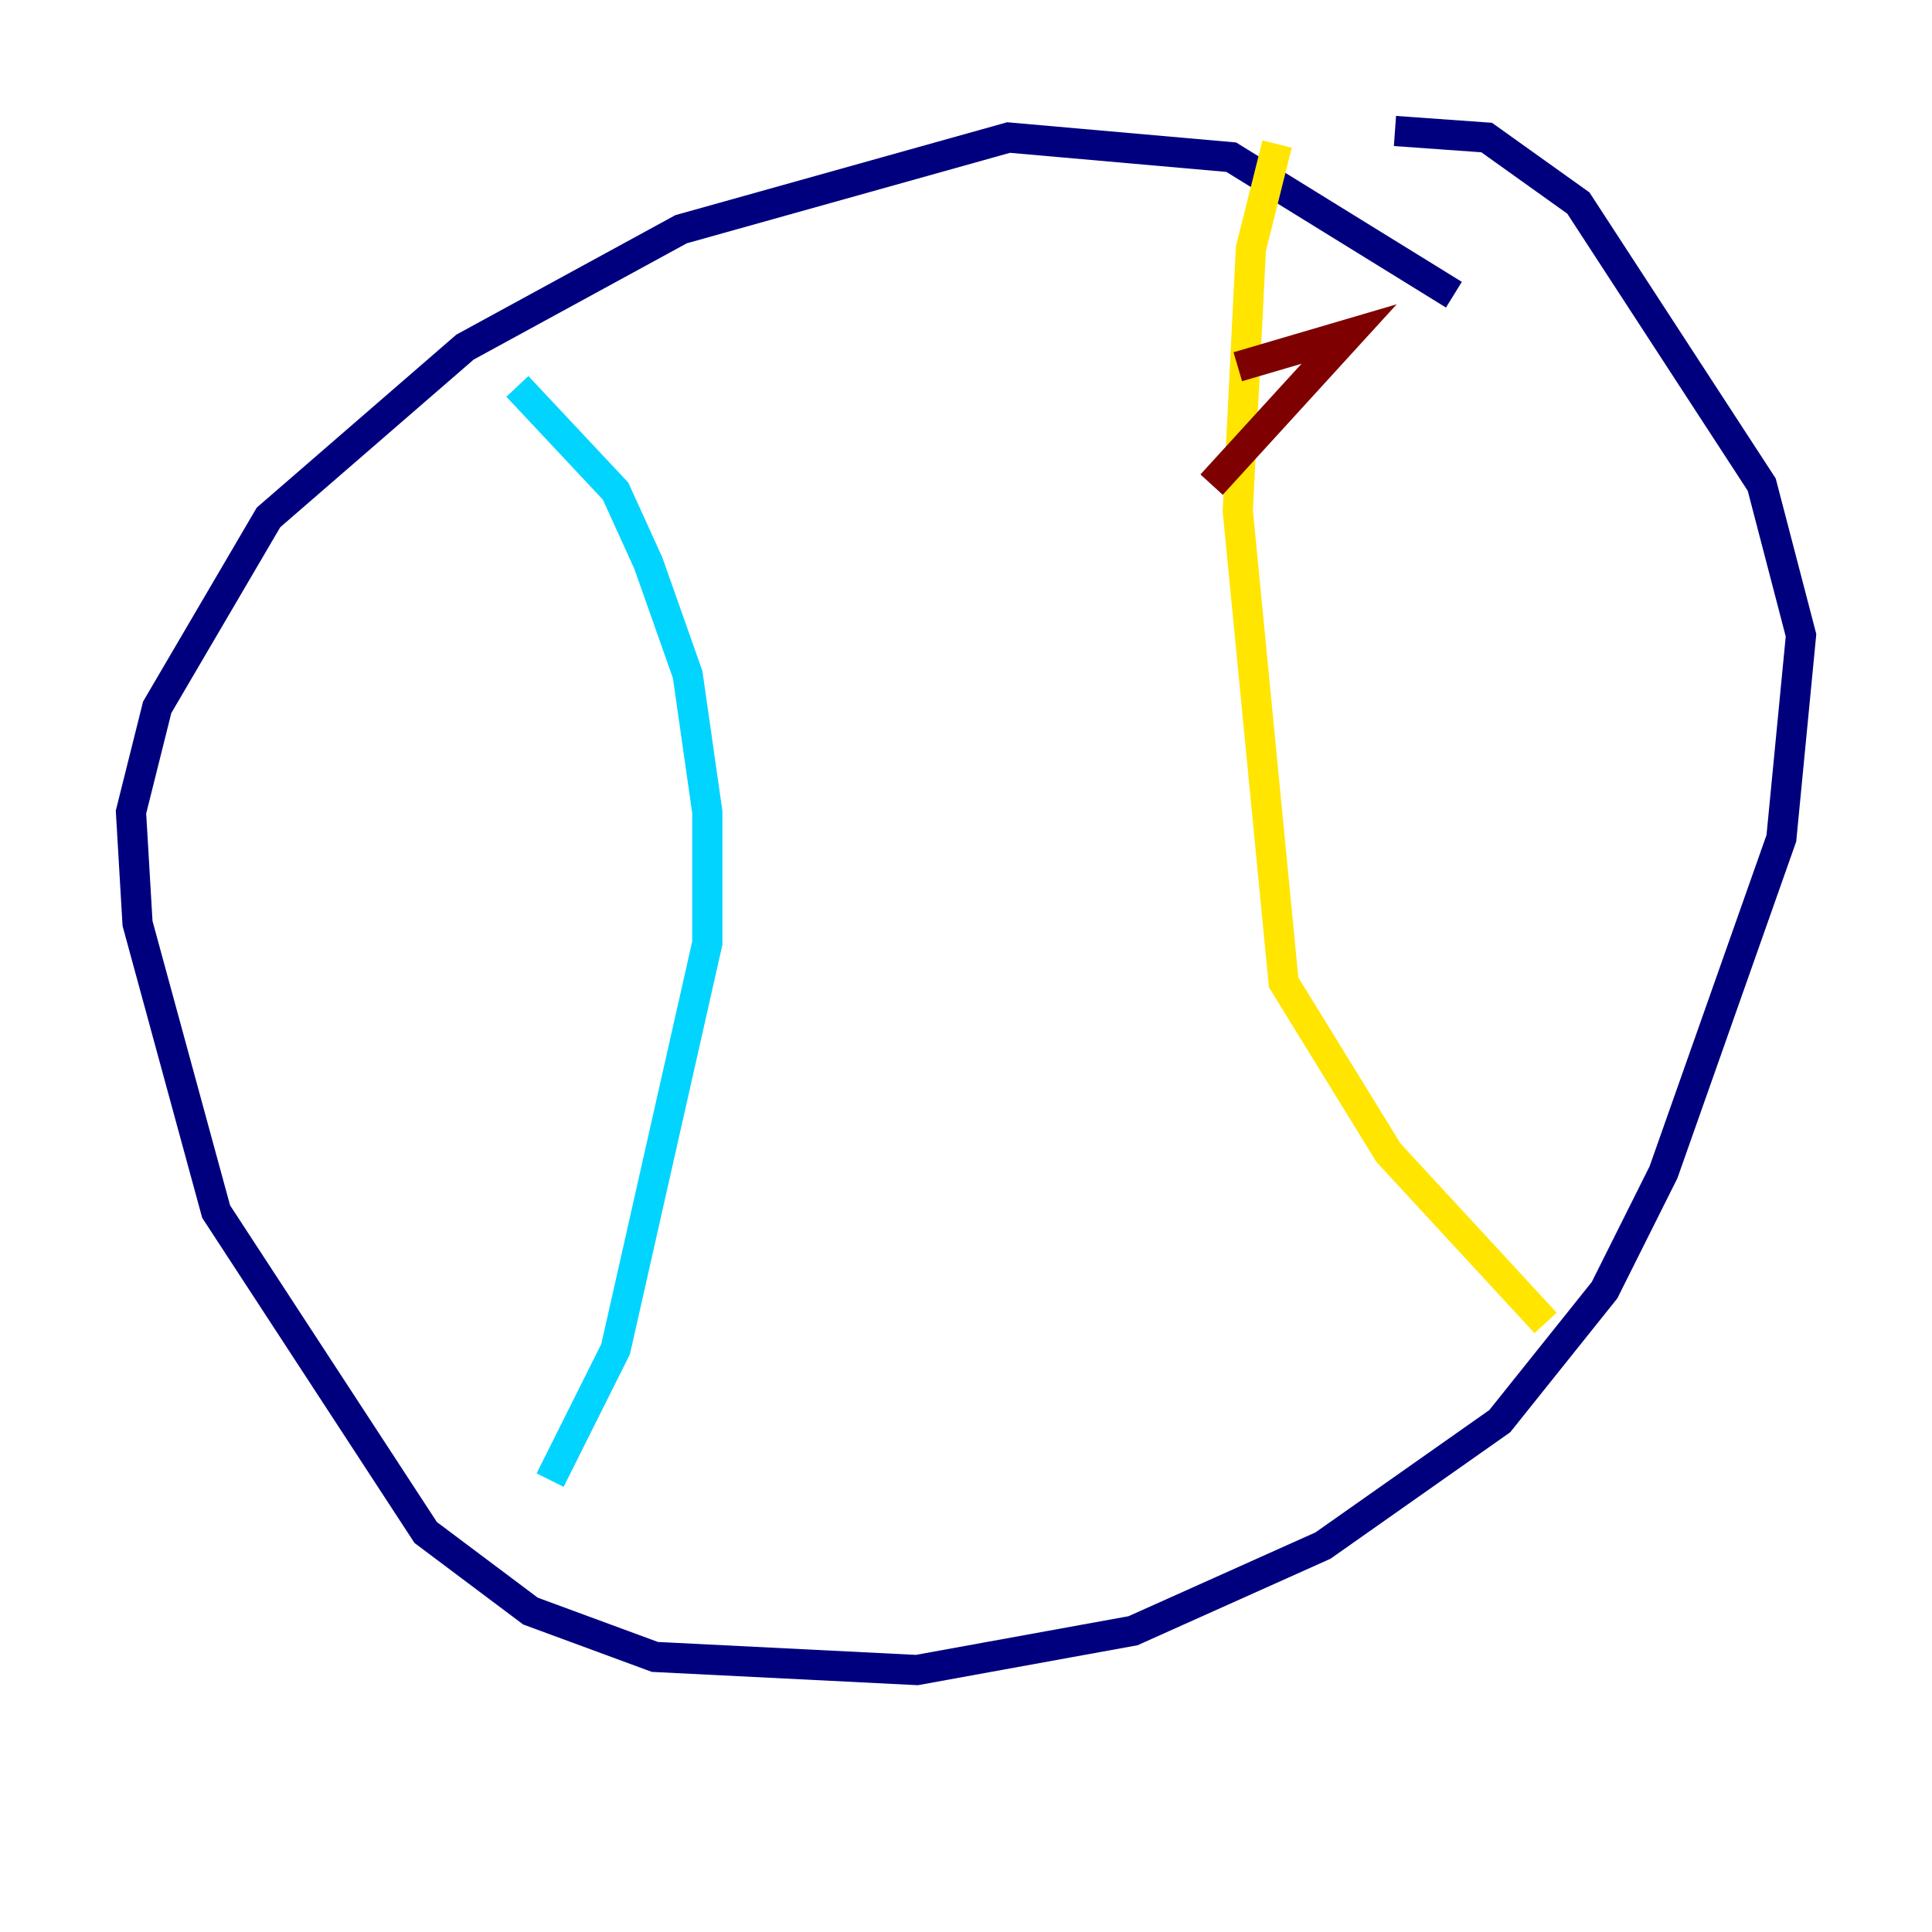 <?xml version="1.0" encoding="utf-8" ?>
<svg baseProfile="tiny" height="128" version="1.2" viewBox="0,0,128,128" width="128" xmlns="http://www.w3.org/2000/svg" xmlns:ev="http://www.w3.org/2001/xml-events" xmlns:xlink="http://www.w3.org/1999/xlink"><defs /><polyline fill="none" points="96.325,19.525 81.573,10.414 66.82,9.112 45.125,15.186 30.807,22.997 17.79,34.278 10.414,46.861 8.678,53.803 9.112,61.18 14.319,80.271 28.203,101.532 35.146,106.739 43.39,109.776 60.746,110.644 75.064,108.041 87.647,102.4 99.363,94.156 106.305,85.478 110.21,77.668 118.02,55.539 119.322,42.088 116.719,32.108 104.57,13.451 98.495,9.112 92.42,8.678" stroke="#00007f" stroke-width="2" /><polyline fill="none" points="34.278,25.6 40.786,32.542 42.956,37.315 45.559,44.691 46.861,53.803 46.861,62.481 40.786,89.383 36.447,98.061" stroke="#00d4ff" stroke-width="2" /><polyline fill="none" points="84.61,9.546 82.875,16.488 82.007,33.844 85.044,65.085 91.986,76.366 102.4,87.647" stroke="#ffe500" stroke-width="2" /><polyline fill="none" points="82.007,24.298 89.383,22.129 80.271,32.108" stroke="#7f0000" stroke-width="2" /></svg>